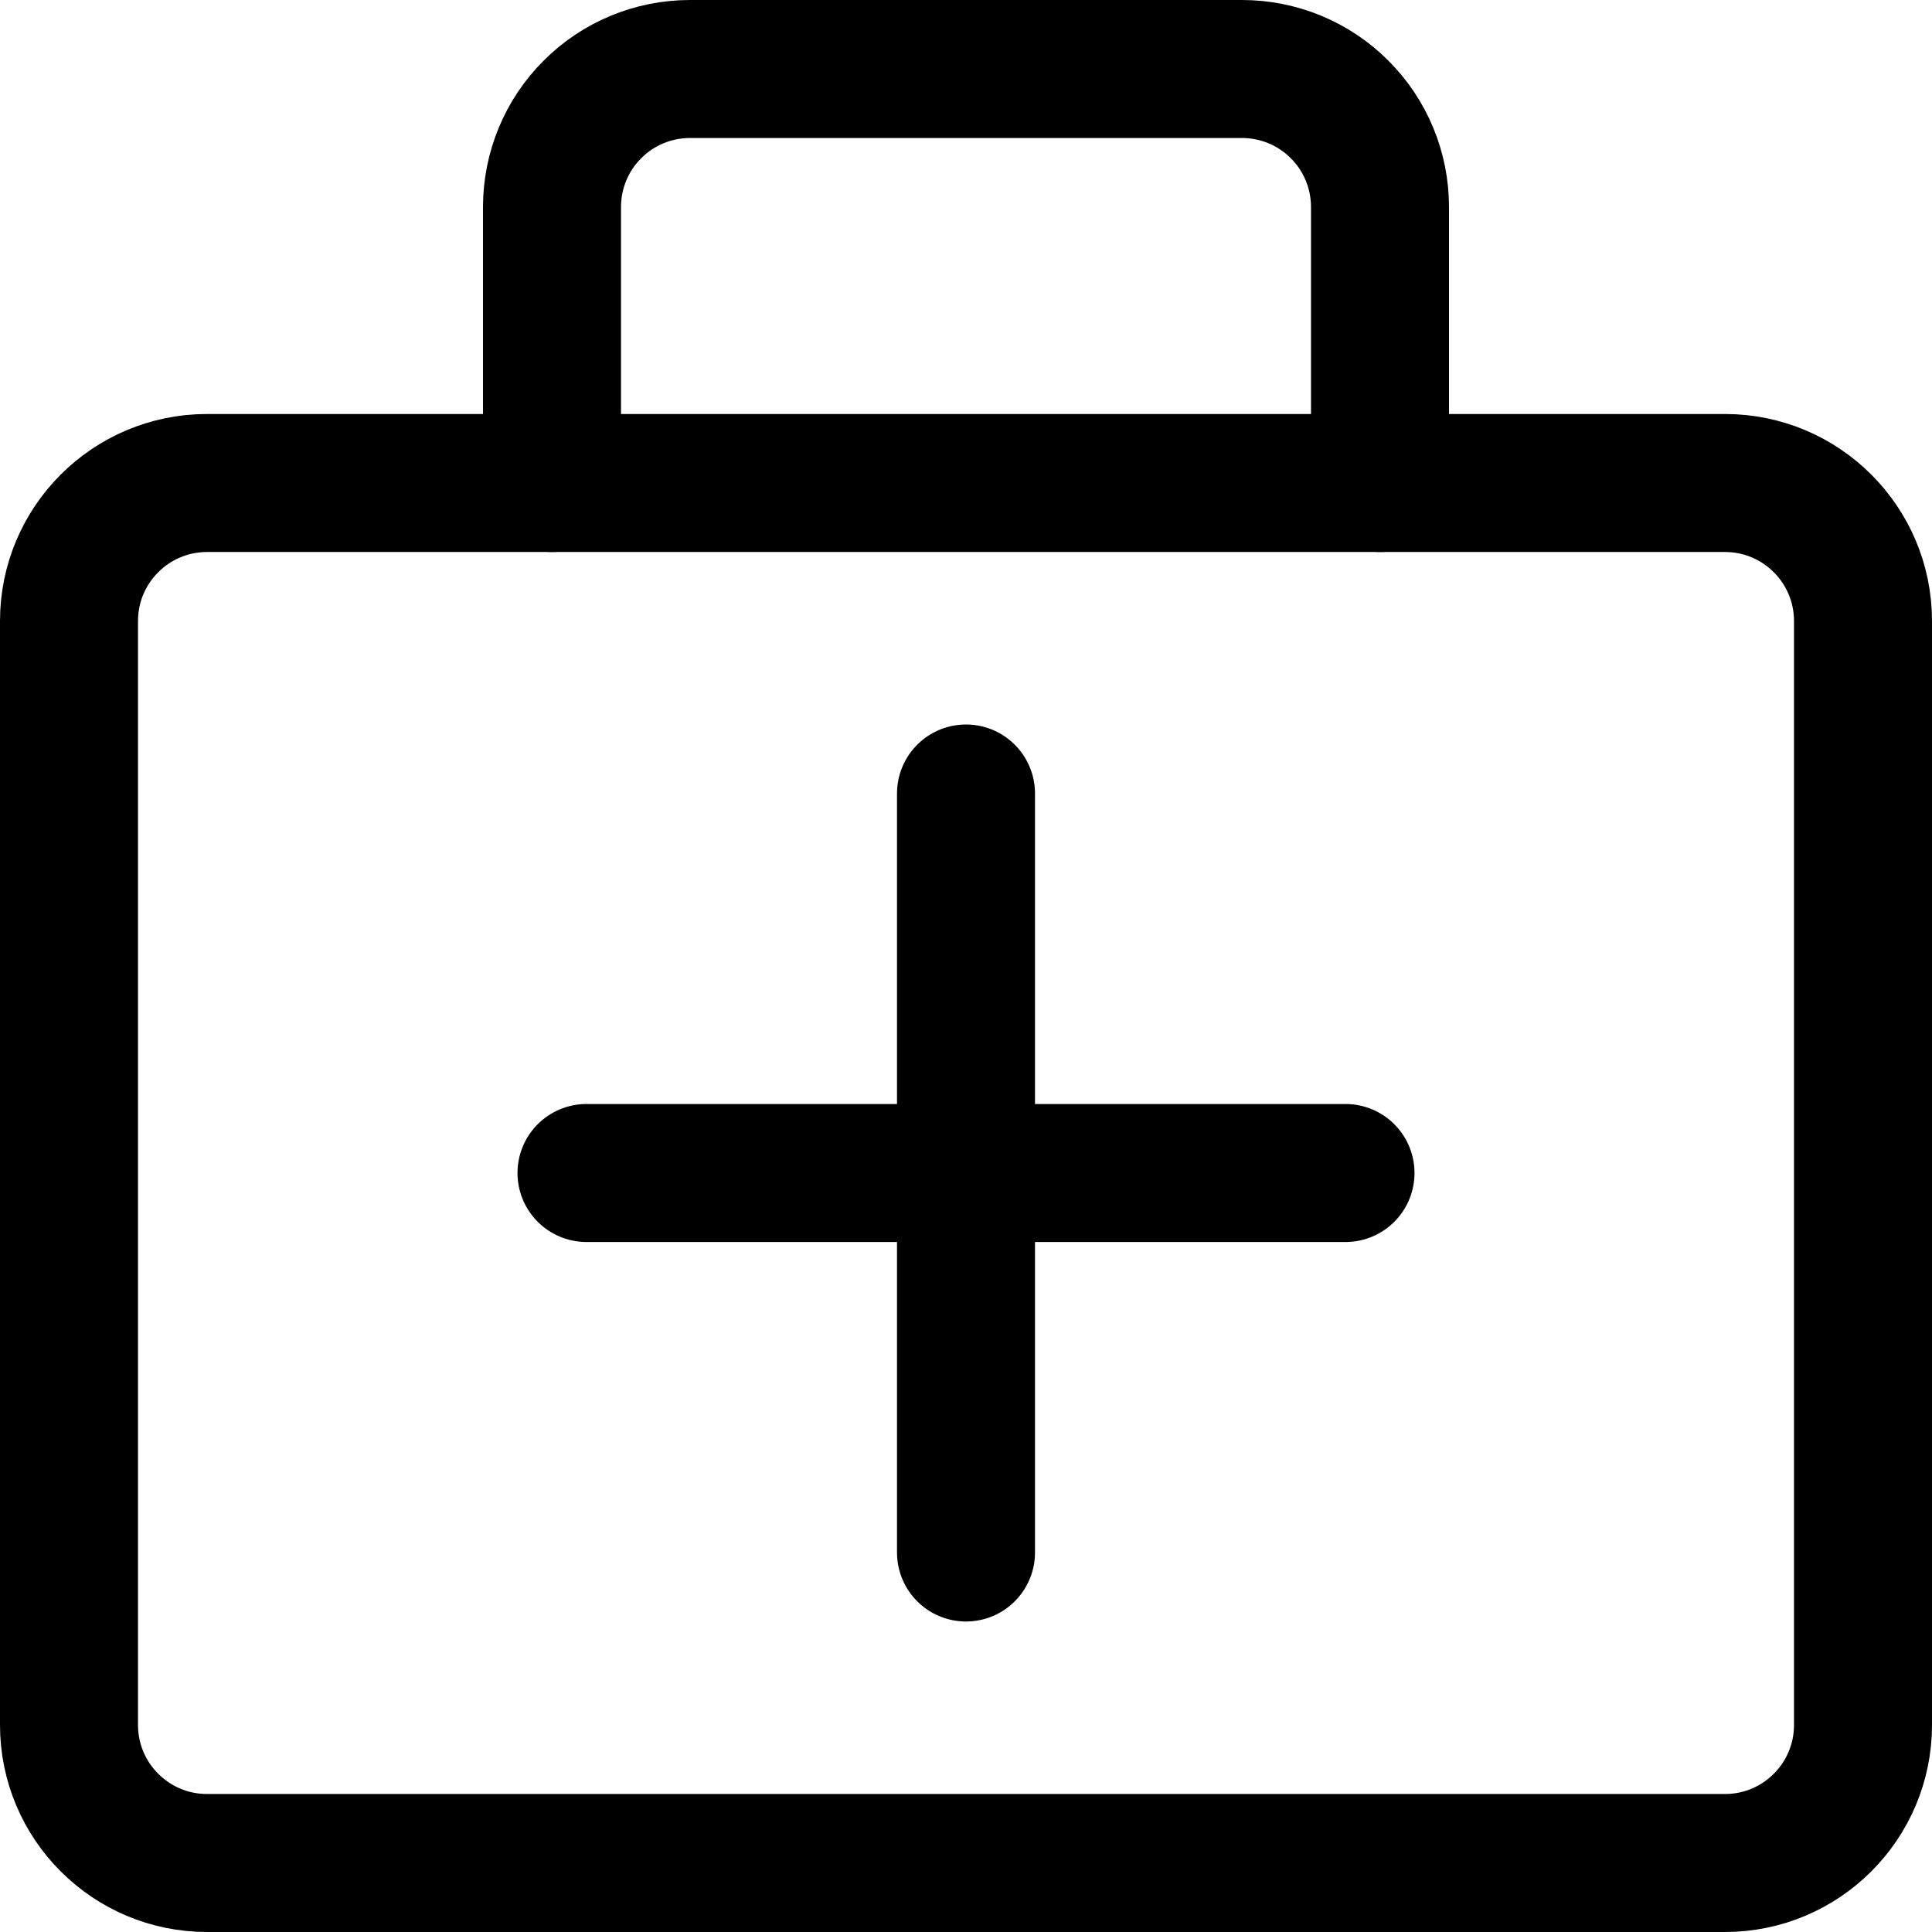 <svg xmlns="http://www.w3.org/2000/svg" fill="none" viewBox="0 0 14 14"><g id="bag-suitcase-add-plus--bag-suitcase-add-plus-business-briefcase"><path id="Vector" stroke="#000000" stroke-linecap="round" stroke-linejoin="round" d="M12.5 3.5h-11c-0.552 0 -1 0.448 -1 1v8c0 0.552 0.448 1 1 1h11c0.552 0 1 -0.448 1 -1v-8c0 -0.552 -0.448 -1 -1 -1Z" stroke-width="1"></path><path id="Vector_2" stroke="#000000" stroke-linecap="round" stroke-linejoin="round" d="M10 3.5v-2c0 -0.265 -0.105 -0.52 -0.293 -0.707C9.52 0.605 9.265 0.5 9 0.5H5c-0.265 0 -0.52 0.105 -0.707 0.293C4.105 0.98 4 1.235 4 1.5v2" stroke-width="1"></path><path id="Vector_3" stroke="#000000" stroke-linecap="round" stroke-linejoin="round" d="M7 5.75v5.5" stroke-width="1"></path><path id="Vector_4" stroke="#000000" stroke-linecap="round" stroke-linejoin="round" d="M4.25 8.5h5.5" stroke-width="1"></path></g></svg>